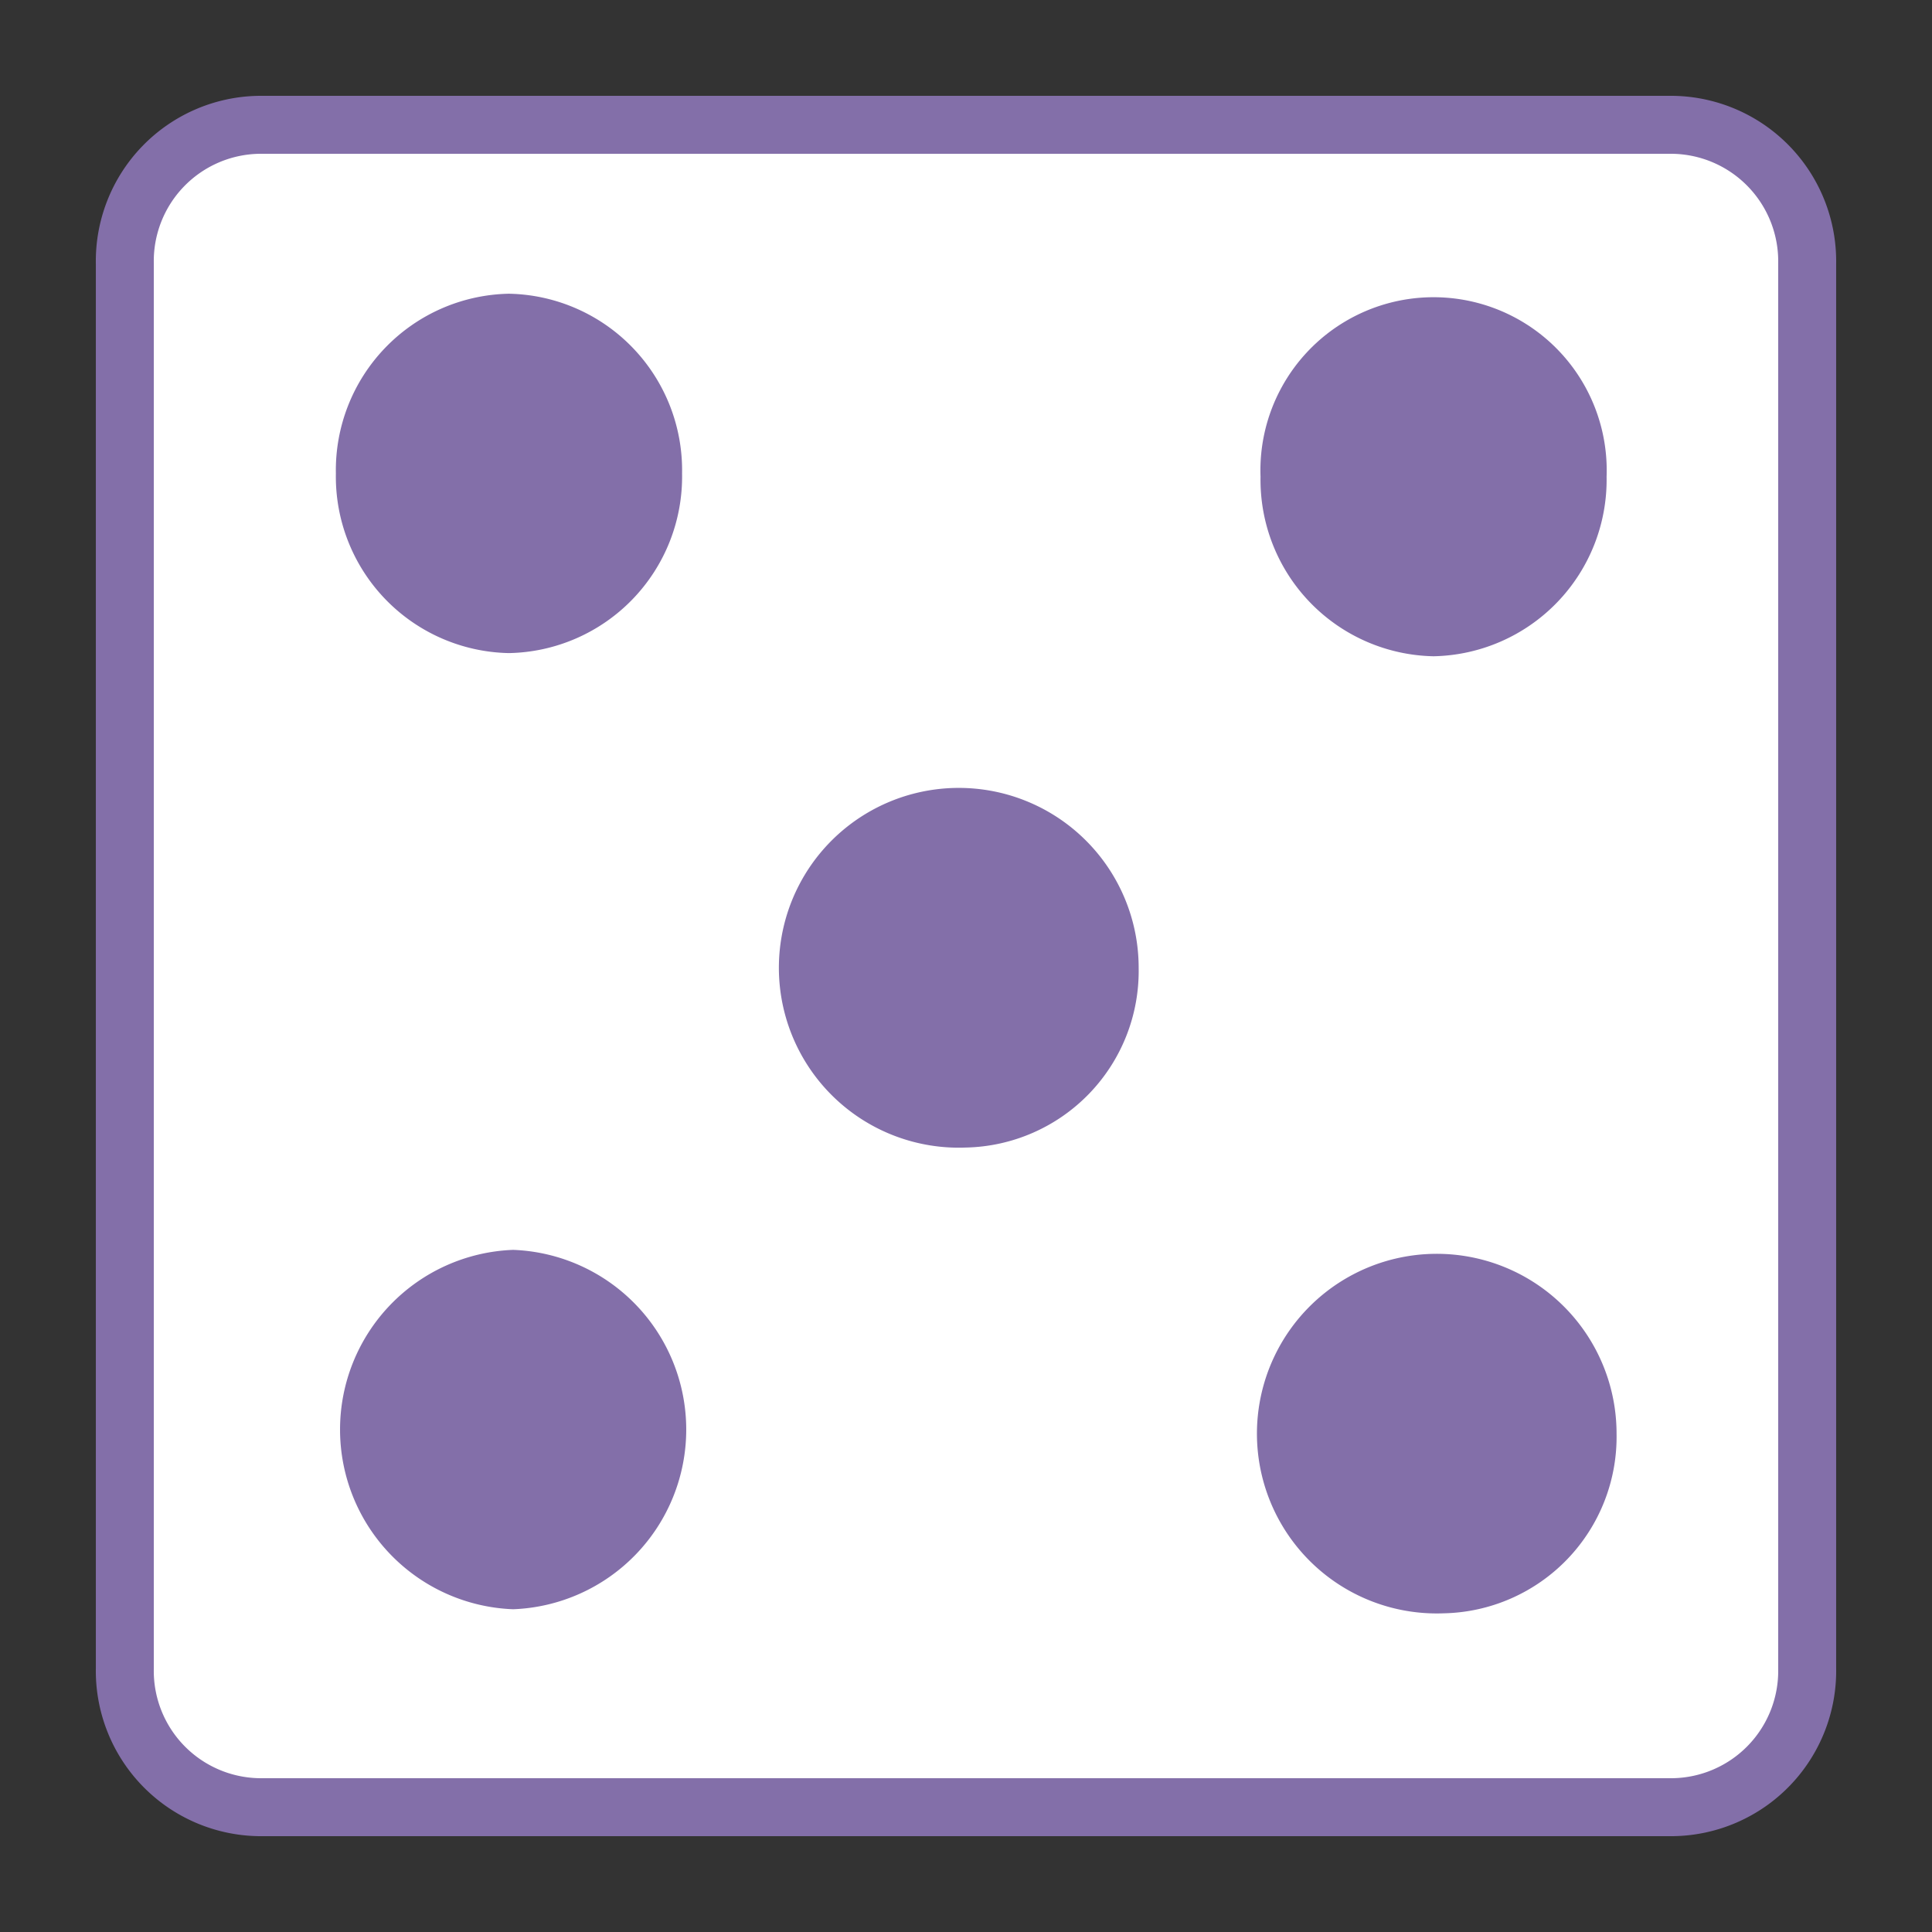<svg id="Layer_1" data-name="Layer 1" xmlns="http://www.w3.org/2000/svg" width="100" height="100" viewBox="0 0 100 100">
  <rect x="0" y="0" width="100" height="100" fill="#333333" stroke="none"/>
  <title>dice</title>
  <g>
    <path d="M86.611,6.461H13.379a7.055,7.055,0,0,0-6.918,7.184V86.355A7.055,7.055,0,0,0,13.379,93.539H86.621a7.055,7.055,0,0,0,6.918-7.184V13.655A7.065,7.065,0,0,0,86.611,6.461Z" style="fill: #fff;stroke: #836fa9;stroke-miterlimit: 10;stroke-width: 3px"/>
    <path d="M26.341,33.804a9.135,9.135,0,0,1-8.956-9.294,9.138,9.138,0,0,1,8.956-9.307,9.139,9.139,0,0,1,8.963,9.307A9.136,9.136,0,0,1,26.341,33.804Z" style="fill: #836fa9"/>
    <path d="M74.717,83.505a9.307,9.307,0,1,1,8.956-9.301A9.137,9.137,0,0,1,74.717,83.505Z" style="fill: #836fa9"/>
    <path d="M74.201,33.968a9.135,9.135,0,0,1-8.956-9.294,8.962,8.962,0,1,1,17.912,0A9.135,9.135,0,0,1,74.201,33.968Z" style="fill: #836fa9"/>
    <path d="M26.56,83.294a9.307,9.307,0,0,1,0-18.601,9.307,9.307,0,0,1,0,18.601Z" style="fill: #836fa9"/>
    <path d="M49.981,59.397A9.311,9.311,0,1,1,58.937,50.103,9.139,9.139,0,0,1,49.981,59.397Z" style="fill: #836fa9"/>
  </g>
</svg>
